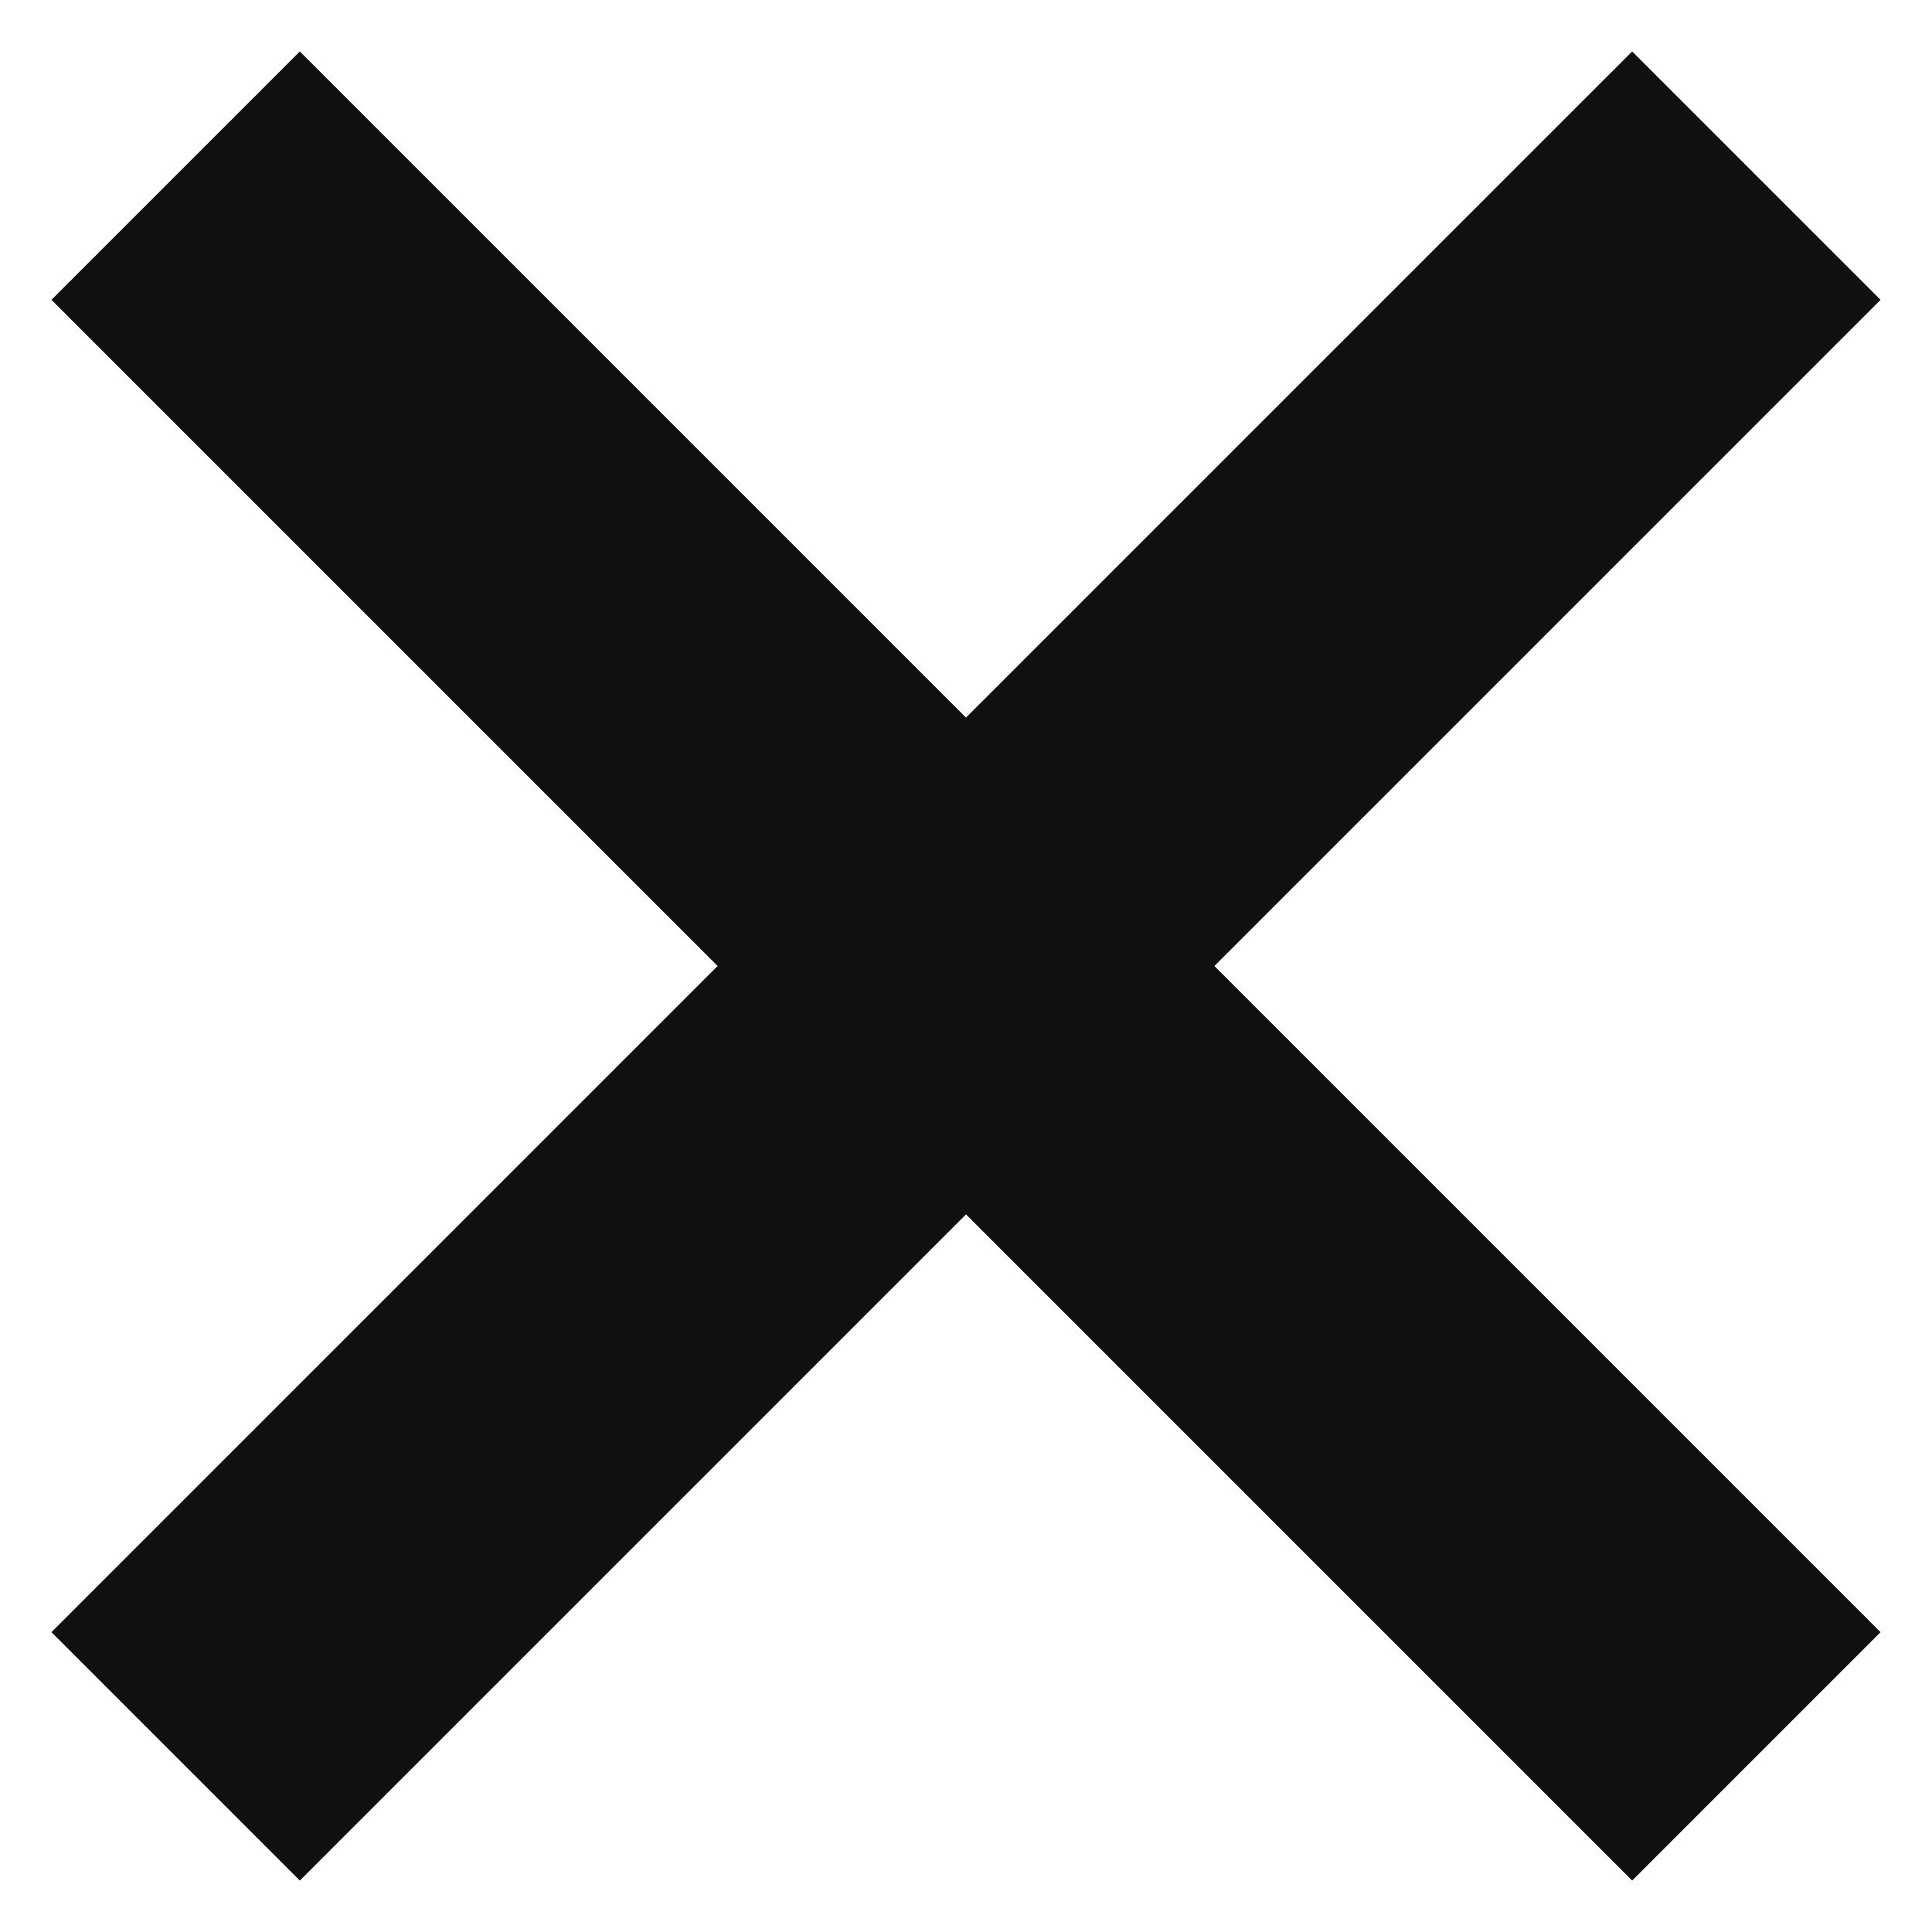 <svg width="11" height="11" viewBox="0 0 11 11" fill="none" xmlns="http://www.w3.org/2000/svg">
<path d="M10 1L1 10" stroke="#101010" stroke-width="2"/>
<path d="M1 1L10 10" stroke="#101010" stroke-width="2"/>
</svg>
